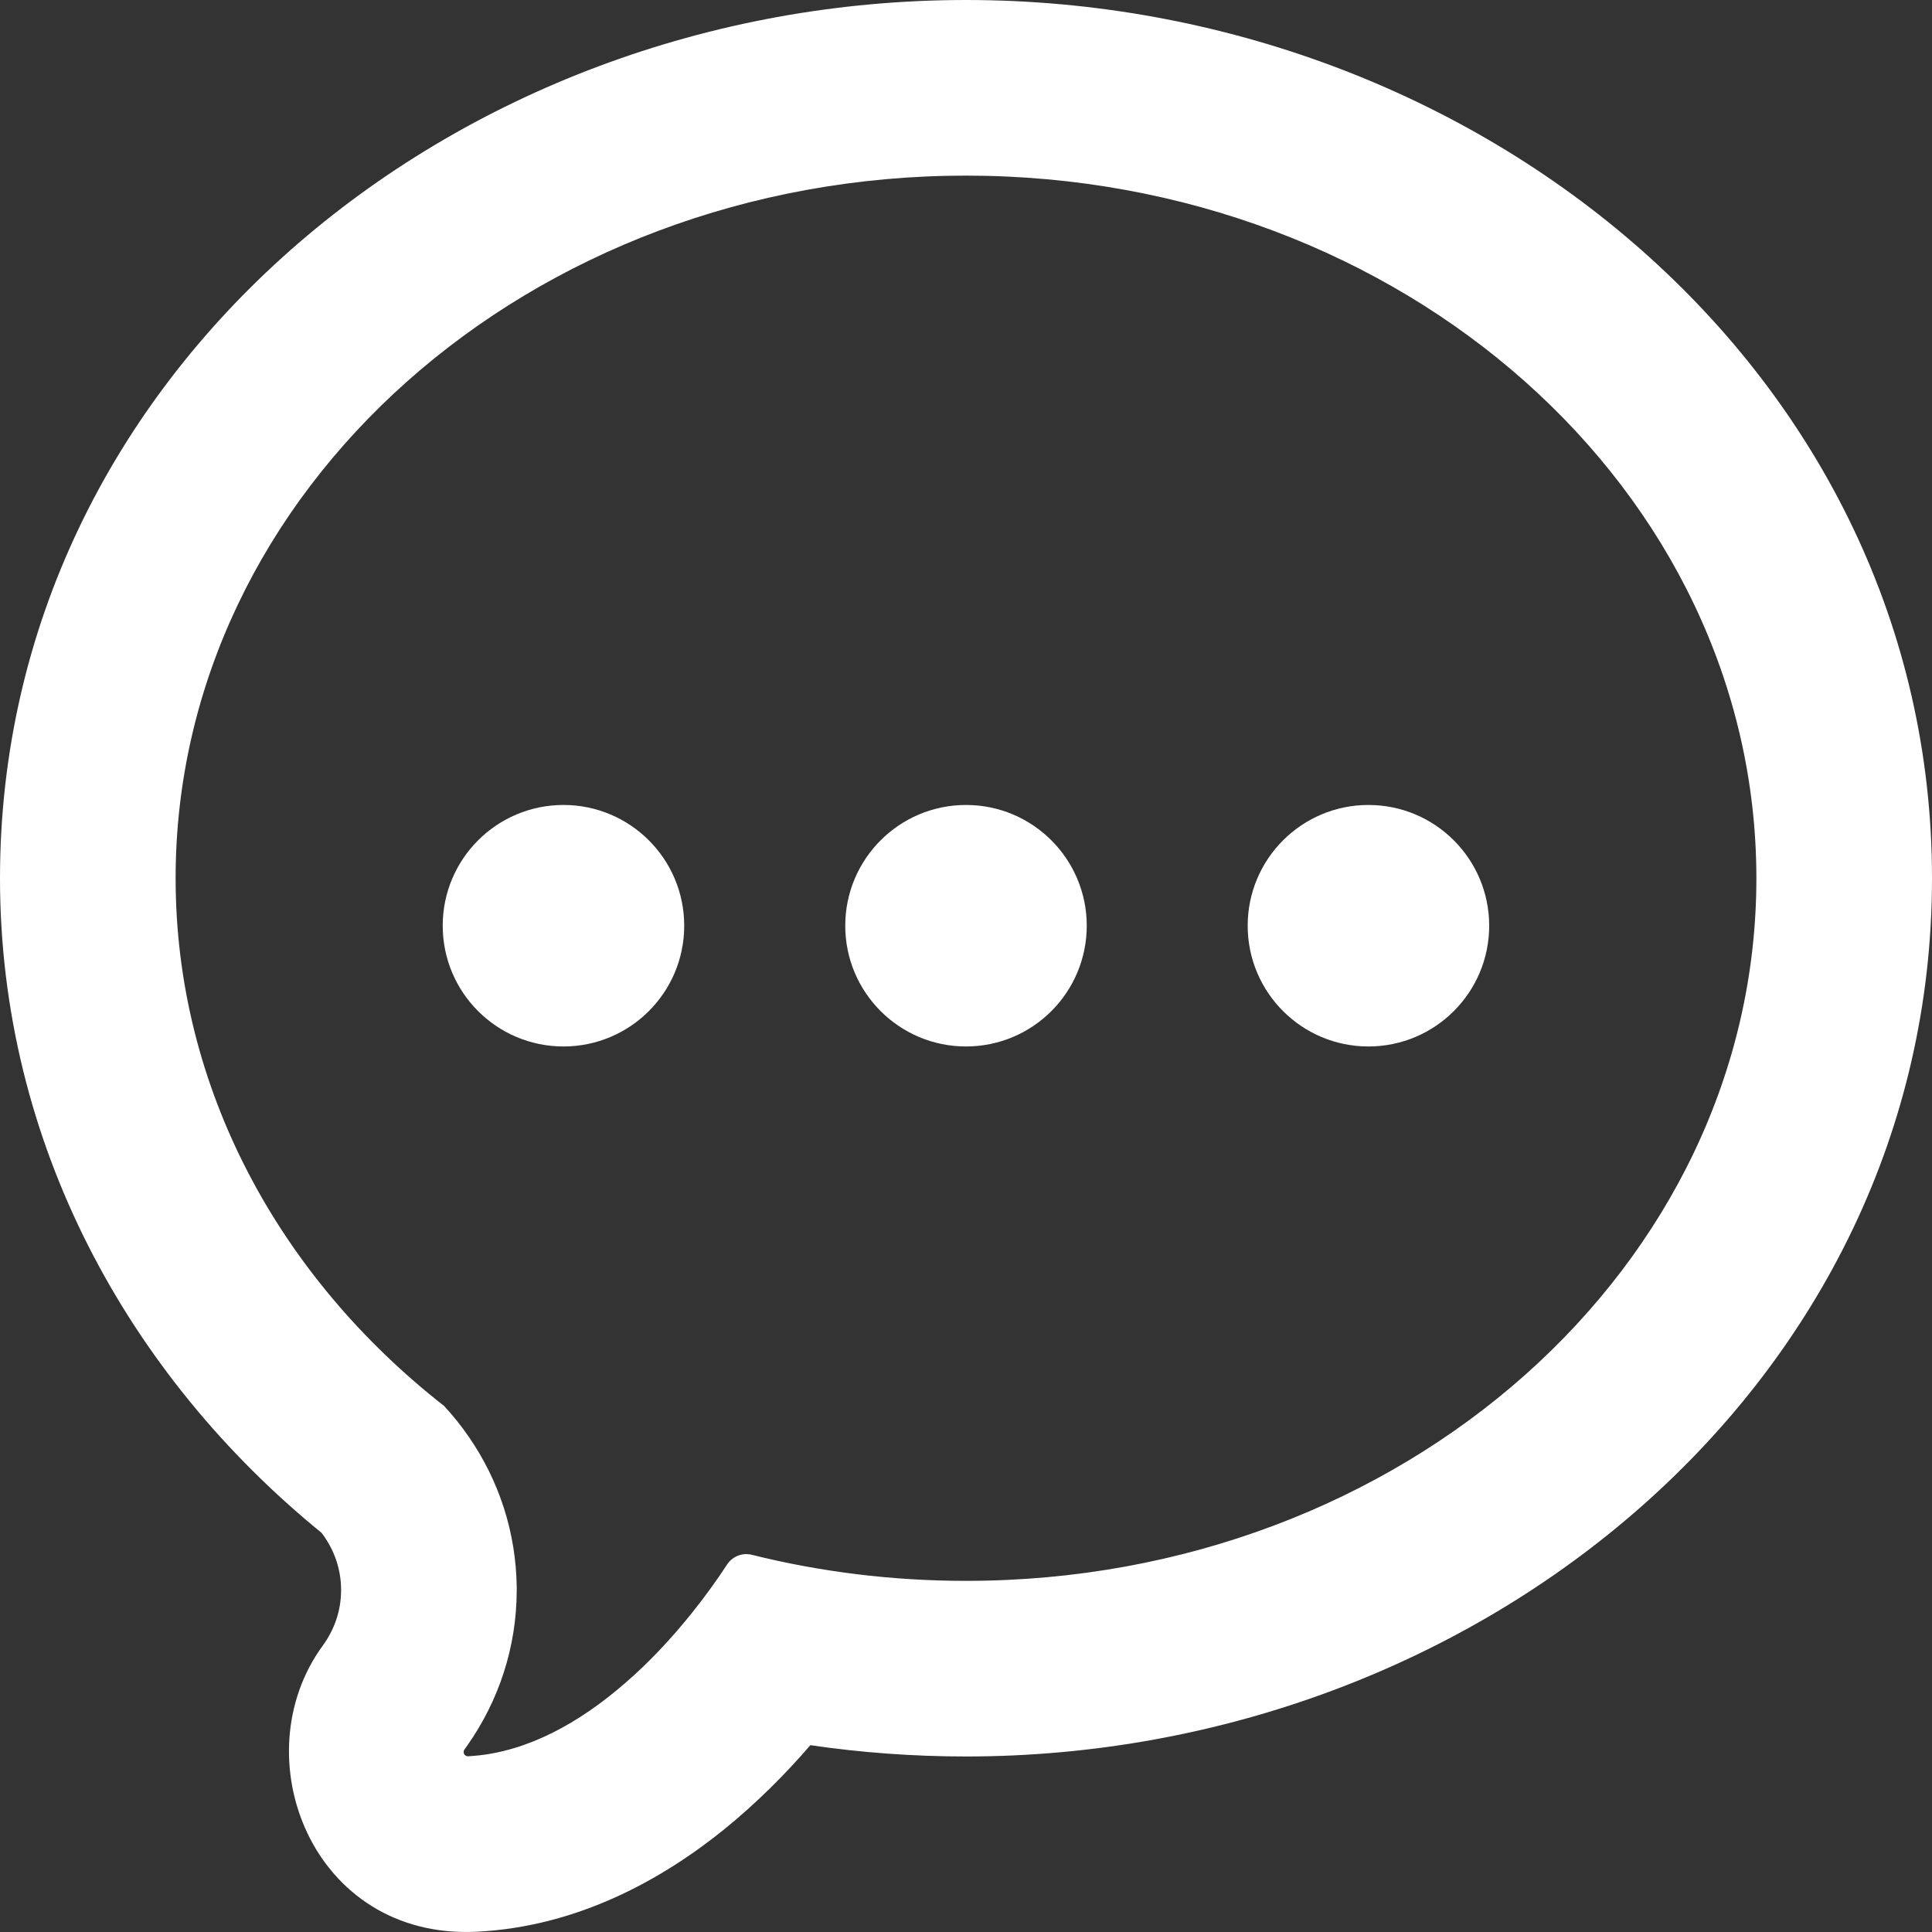 <svg width="20" height="20" viewBox="0 0 20 20" fill="none" xmlns="http://www.w3.org/2000/svg">
<rect x="0" y="0" width="20" height="20" fill="#333333" stroke="none"/>
<g clip-path="url(#clip0_1029_1567)">
<path fill-rule="evenodd" clip-rule="evenodd" d="M5.314 16.02C5.225 15.463 4.97 14.958 4.598 14.555C2.894 13.222 1.818 11.268 1.818 9.092C1.818 5.075 5.481 1.818 10 1.818C14.519 1.818 18.182 5.075 18.182 9.092C18.182 13.109 14.519 16.365 10 16.365C9.231 16.365 8.488 16.271 7.782 16.095C7.685 16.071 7.584 16.111 7.528 16.194C7.417 16.363 7.294 16.534 7.161 16.699C6.952 16.96 6.719 17.21 6.467 17.427C5.996 17.836 5.461 18.132 4.902 18.177C4.883 18.179 4.865 18.18 4.846 18.181C4.808 18.183 4.786 18.14 4.809 18.109C4.819 18.095 4.83 18.08 4.84 18.066C5.161 17.607 5.349 17.055 5.349 16.46C5.349 16.448 5.349 16.437 5.349 16.425C5.347 16.288 5.335 16.152 5.314 16.02ZM3.329 15.868C1.324 14.236 0 11.829 0 9.092C0 3.875 4.684 0 10 0C15.316 0 20 3.875 20 9.092C20 14.308 15.316 18.183 10 18.183C9.453 18.183 8.914 18.143 8.389 18.066C8.124 18.373 7.825 18.671 7.496 18.938C6.868 19.445 5.995 19.943 4.939 19.997L4.939 19.997C3.229 20.084 2.502 18.186 3.34 17.037C3.464 16.867 3.531 16.671 3.531 16.46C3.531 16.245 3.461 16.042 3.329 15.868Z" fill="white"/>
<circle cx="10" cy="9.583" r="1.25" fill="white"/>
<circle cx="5.833" cy="9.583" r="1.25" fill="white"/>
<circle cx="14.166" cy="9.583" r="1.25" fill="white"/>
</g>
<defs>
<clipPath id="clip0_1029_1567">
<rect width="20" height="20" fill="white"/>
</clipPath>
</defs>
</svg>

